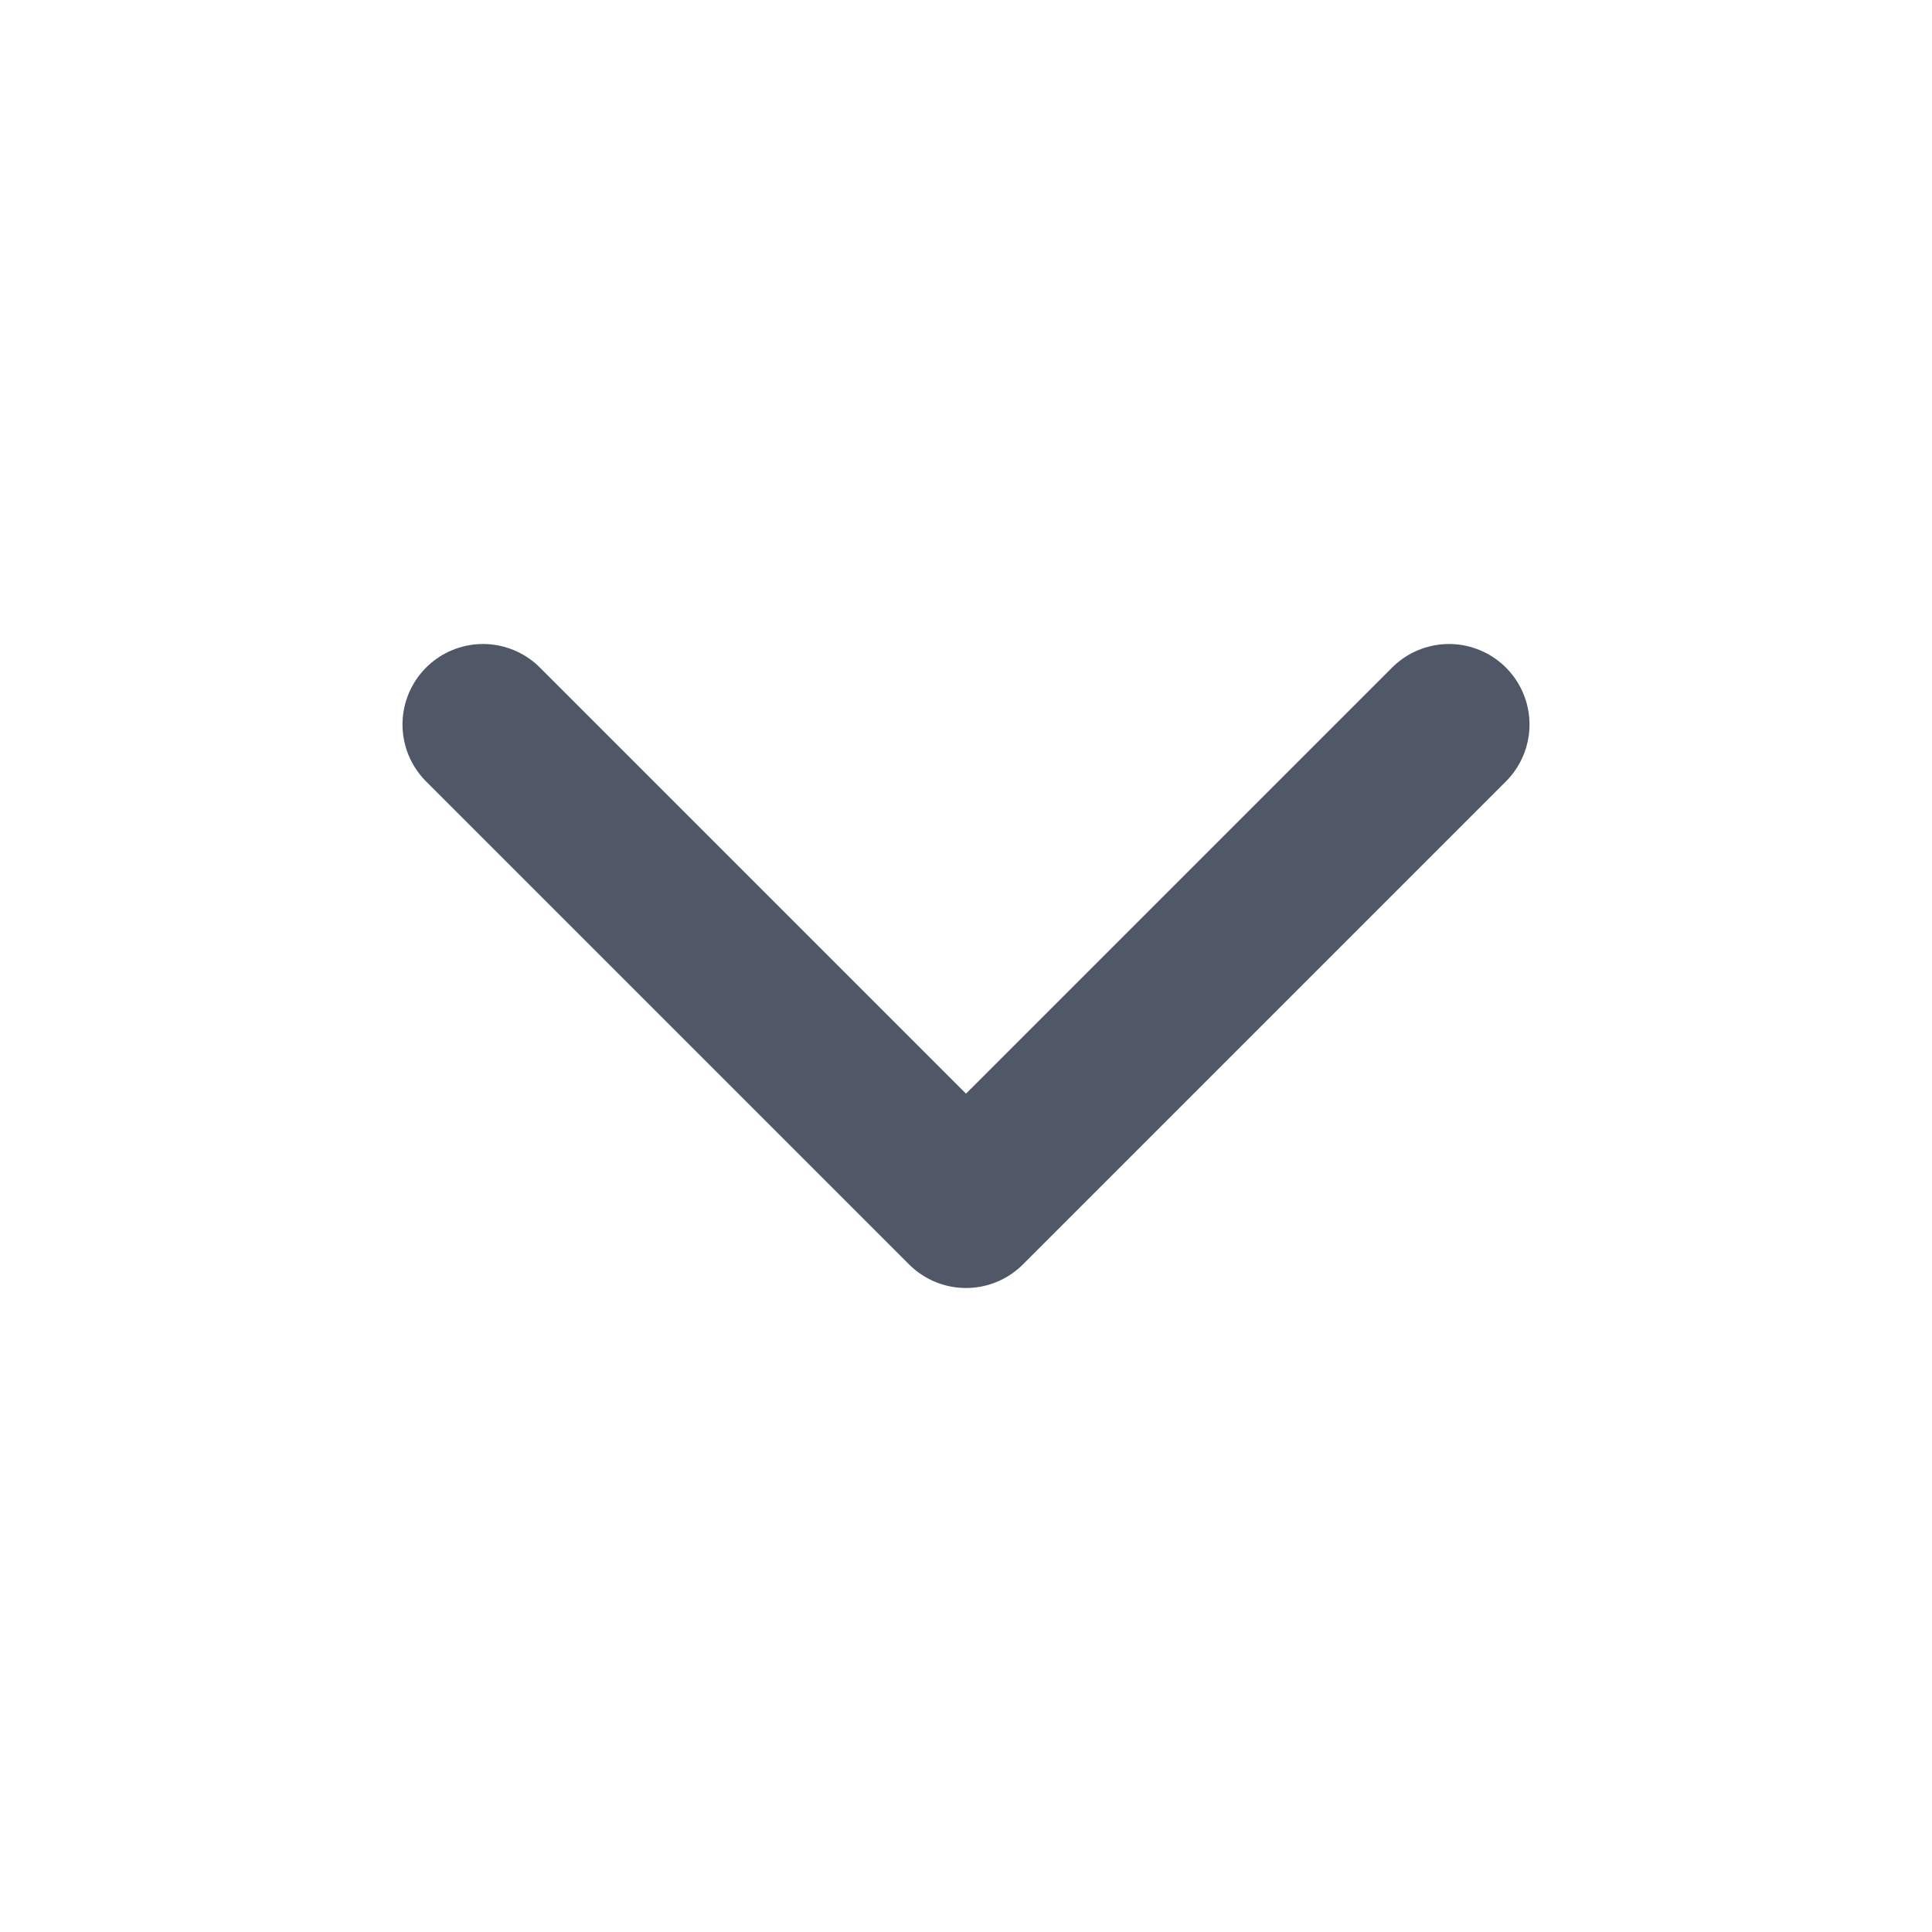 <svg fill="none" xmlns="http://www.w3.org/2000/svg" viewBox="0 0 24 24">
  <g clip-path="url(#gUaAcGbMaQBSa)">
    <path d="M6 9l6 6 6-6" stroke="#505766" stroke-width="2" stroke-linecap="round" stroke-linejoin="round"/>
  </g>
  <defs>
    <clipPath id="gUaAcGbMaQBSa">
      <path fill="#fff" d="M0 0h24v24H0z"/>
    </clipPath>
  </defs>
</svg>

